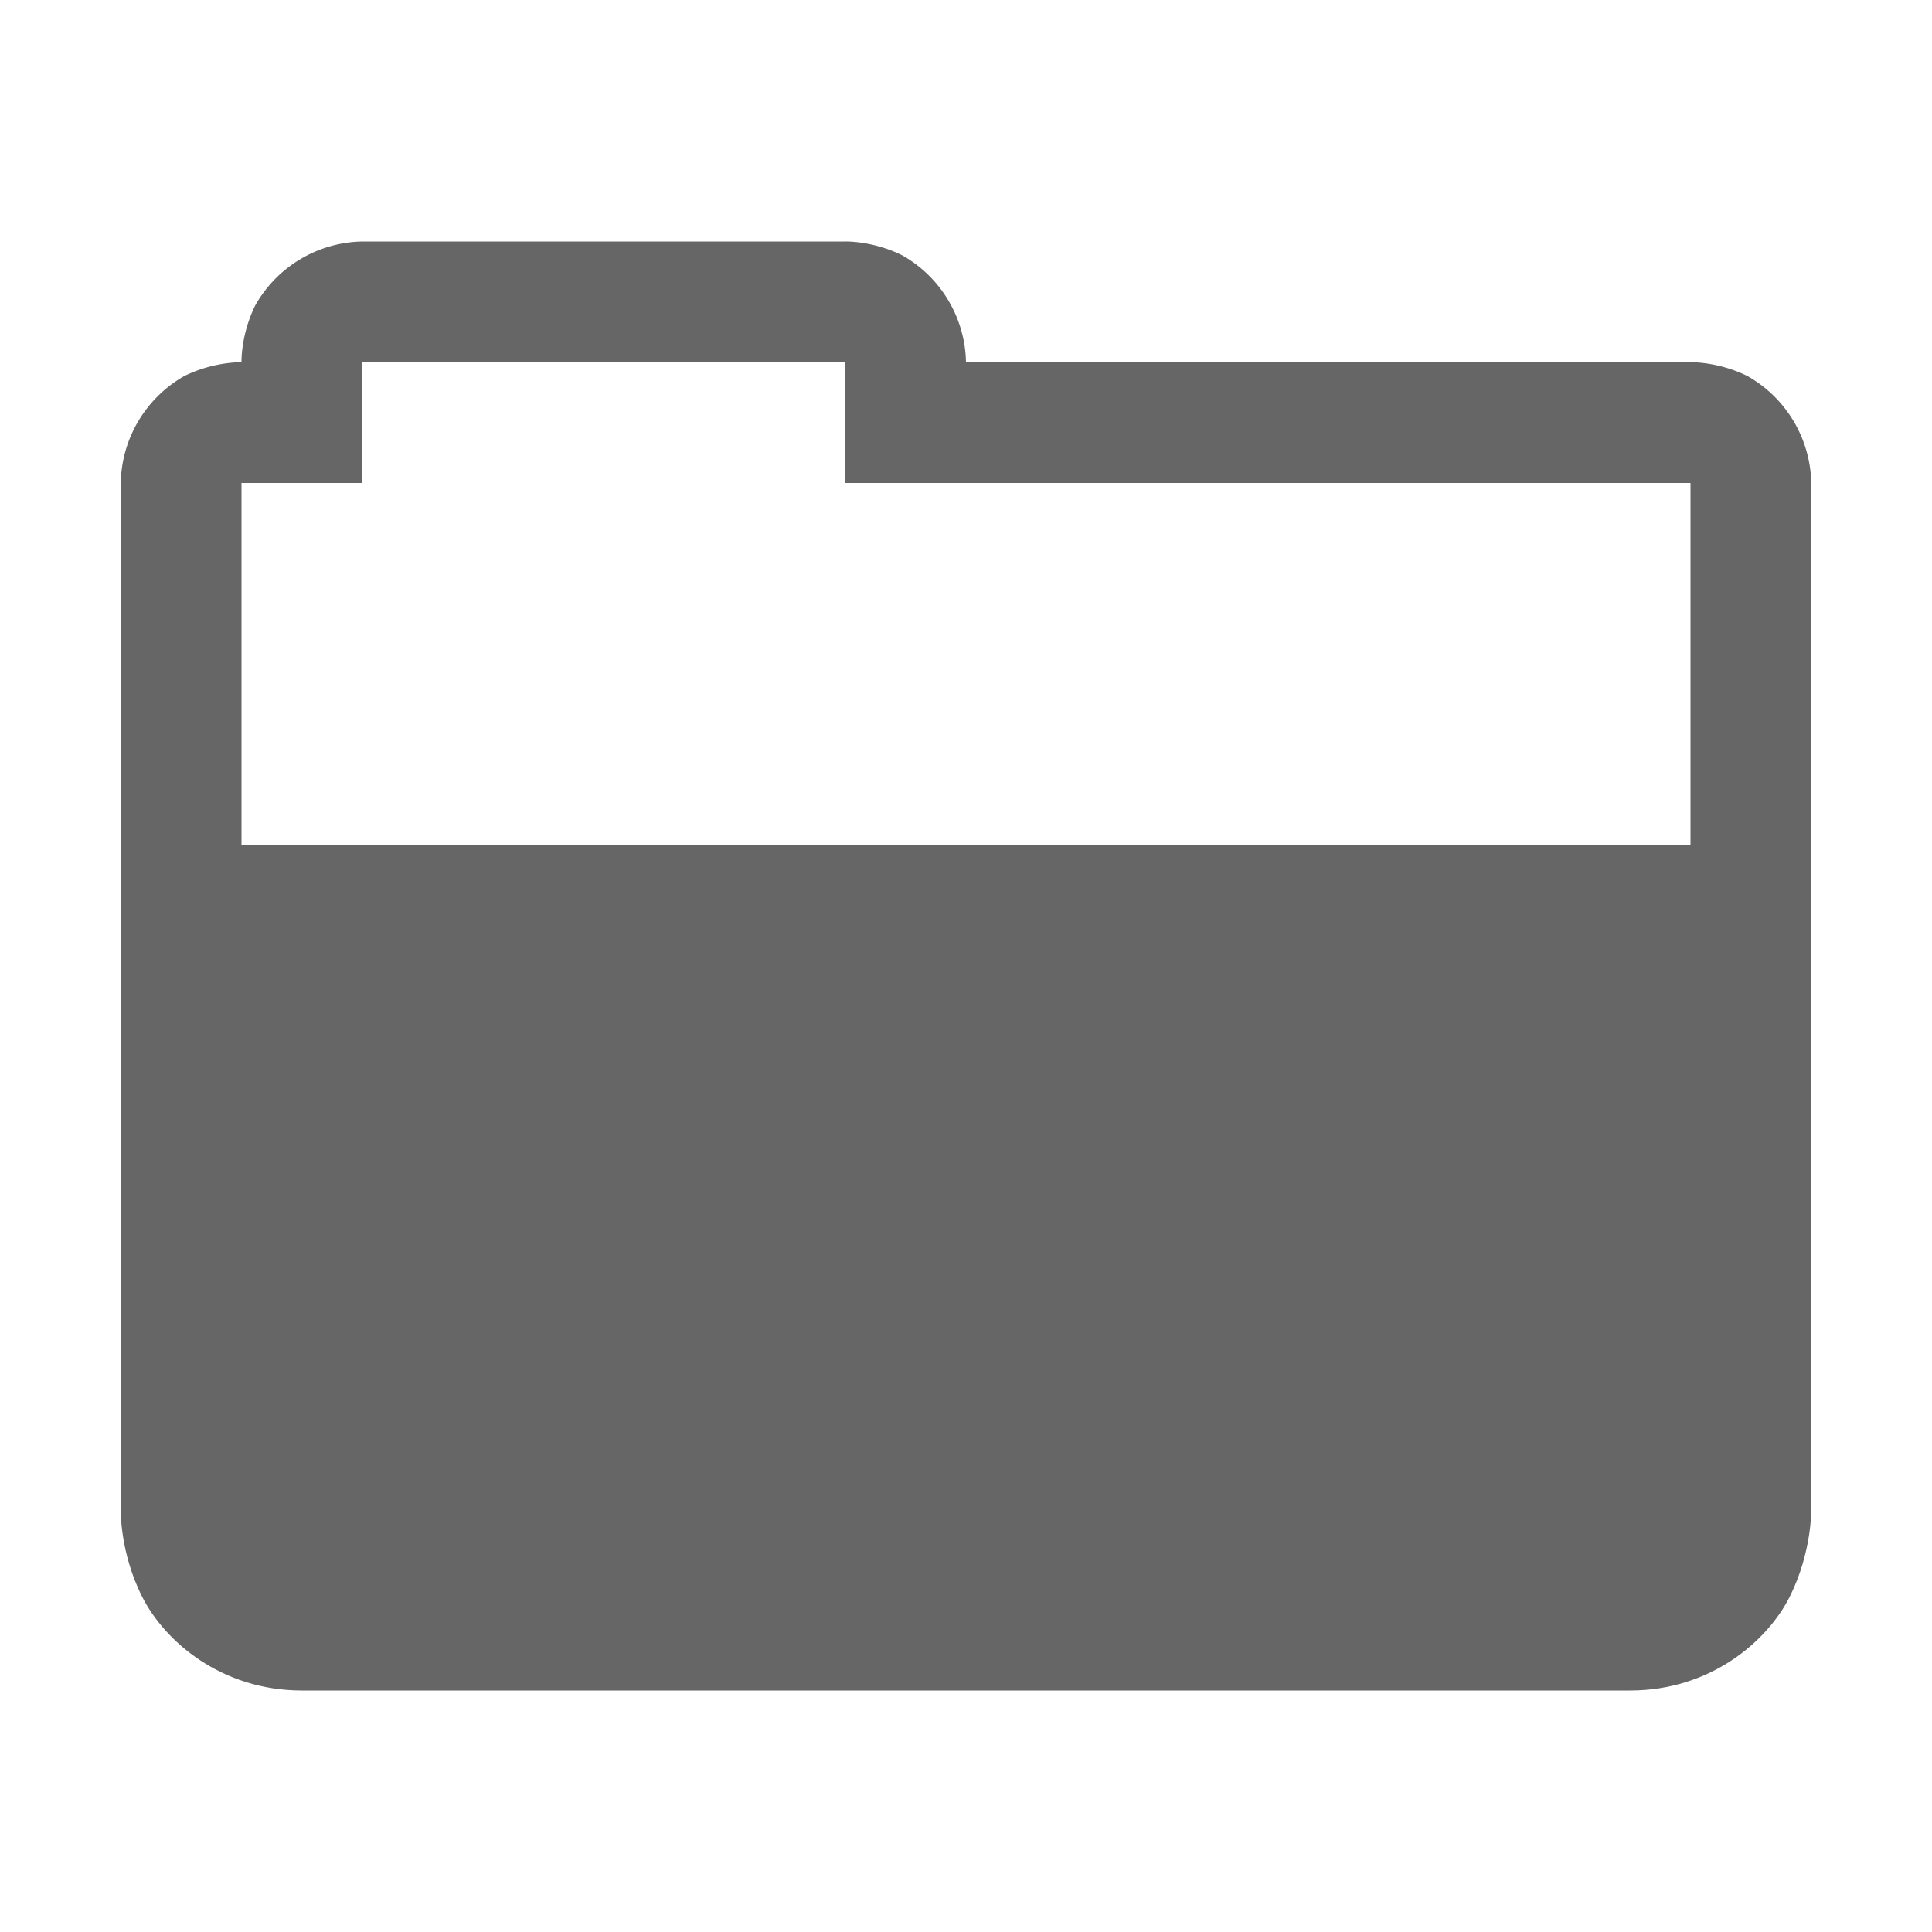 <svg height='16' width='16' xmlns='http://www.w3.org/2000/svg'>
    <g transform='translate(-593 111)'>

        <path color='#000'
              d='M596-109a1.04 1.04 0 0 0-.885.527c-.122.245-.115.473-.115.473s-.23-.007-.475.115A1.04 1.04 0 0 0 594-107v4h14v-4a1.04 1.04 0 0 0-.527-.885c-.245-.122-.473-.115-.473-.115h-6a1.04 1.04 0 0 0-.527-.885c-.245-.122-.473-.115-.473-.115zm0 1h4v1h7v3h-12v-3h1z'
              fill='#666' fill-rule='evenodd' font-family='sans-serif' font-weight='400' overflow='visible'
              style='line-height:normal;font-variant-ligatures:normal;font-variant-position:normal;font-variant-caps:normal;font-variant-numeric:normal;font-variant-alternates:normal;font-feature-settings:normal;text-indent:0;text-align:start;text-decoration-line:none;text-decoration-style:solid;text-decoration-color:#000;text-transform:none;text-orientation:mixed;shape-padding:0;isolation:auto;mix-blend-mode:normal'
              white-space='normal'/>
        <path color='#000'
              d='M594-104v5.5s-.01.353.177.723c.185.369.656.777 1.323.777h11c.666 0 1.137-.408 1.322-.777.185-.37.178-.723.178-.723v-5.5z'
              fill='#666' fill-rule='evenodd' font-family='sans-serif' font-weight='400' overflow='visible'
              style='line-height:normal;font-variant-ligatures:normal;font-variant-position:normal;font-variant-caps:normal;font-variant-numeric:normal;font-variant-alternates:normal;font-feature-settings:normal;text-indent:0;text-align:start;text-decoration-line:none;text-decoration-style:solid;text-decoration-color:#000;text-transform:none;text-orientation:mixed;shape-padding:0;isolation:auto;mix-blend-mode:normal'
              white-space='normal'/>
    </g>
</svg>
